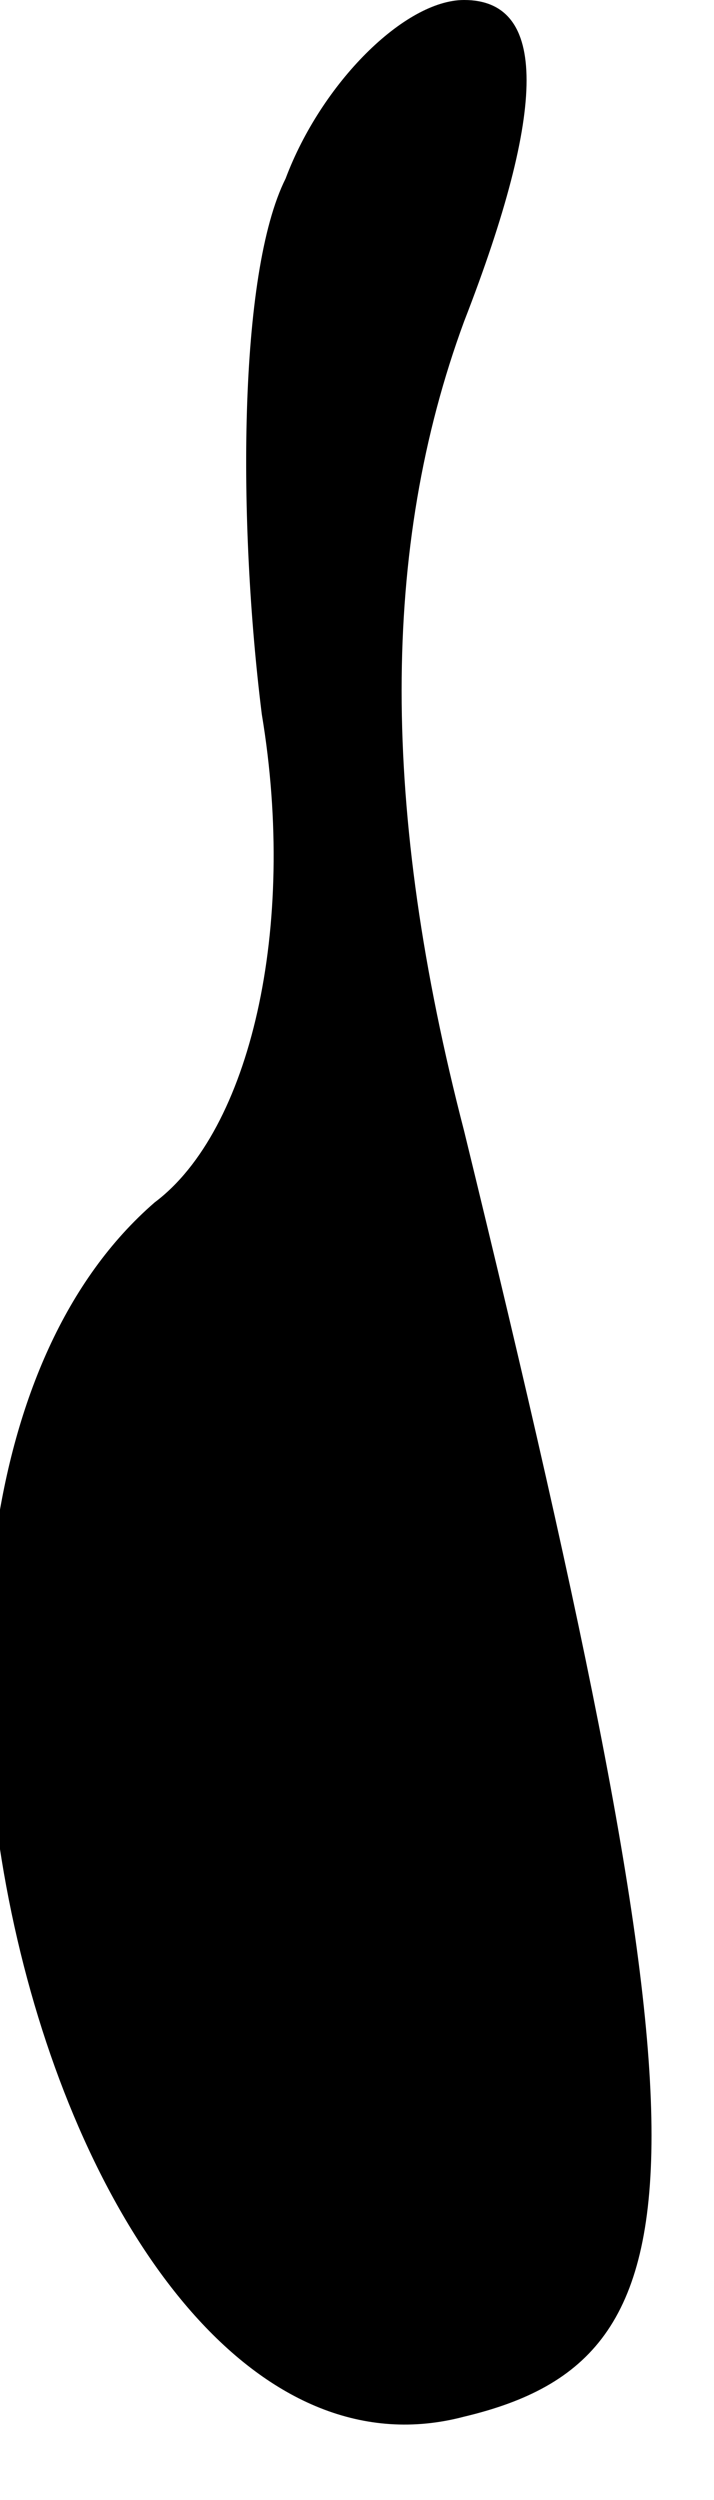 <?xml version="1.0" standalone="no"?>
<!DOCTYPE svg PUBLIC "-//W3C//DTD SVG 20010904//EN"
 "http://www.w3.org/TR/2001/REC-SVG-20010904/DTD/svg10.dtd">
<svg version="1.0" xmlns="http://www.w3.org/2000/svg"
 width="6pt" height="21pt" viewBox="0 0 6 21"
 preserveAspectRatio="xMidYMid meet">
<g transform="translate(0,21) scale(0.1,-0.1)"
fill="#000000" stroke="none">
<path fill="#000000" stroke="none" d="M24 195 c-4 -8 -4 -29 -2 -45 3 -18 -1
-35 -9 -41 -30 -26 -8 -111 26 -102 21 5 21 22 0 108 -7 27 -7 49 0 68 7 18 7
27 0 27 -5 0 -12 -7 -15 -15z"/>
</g>
</svg>
